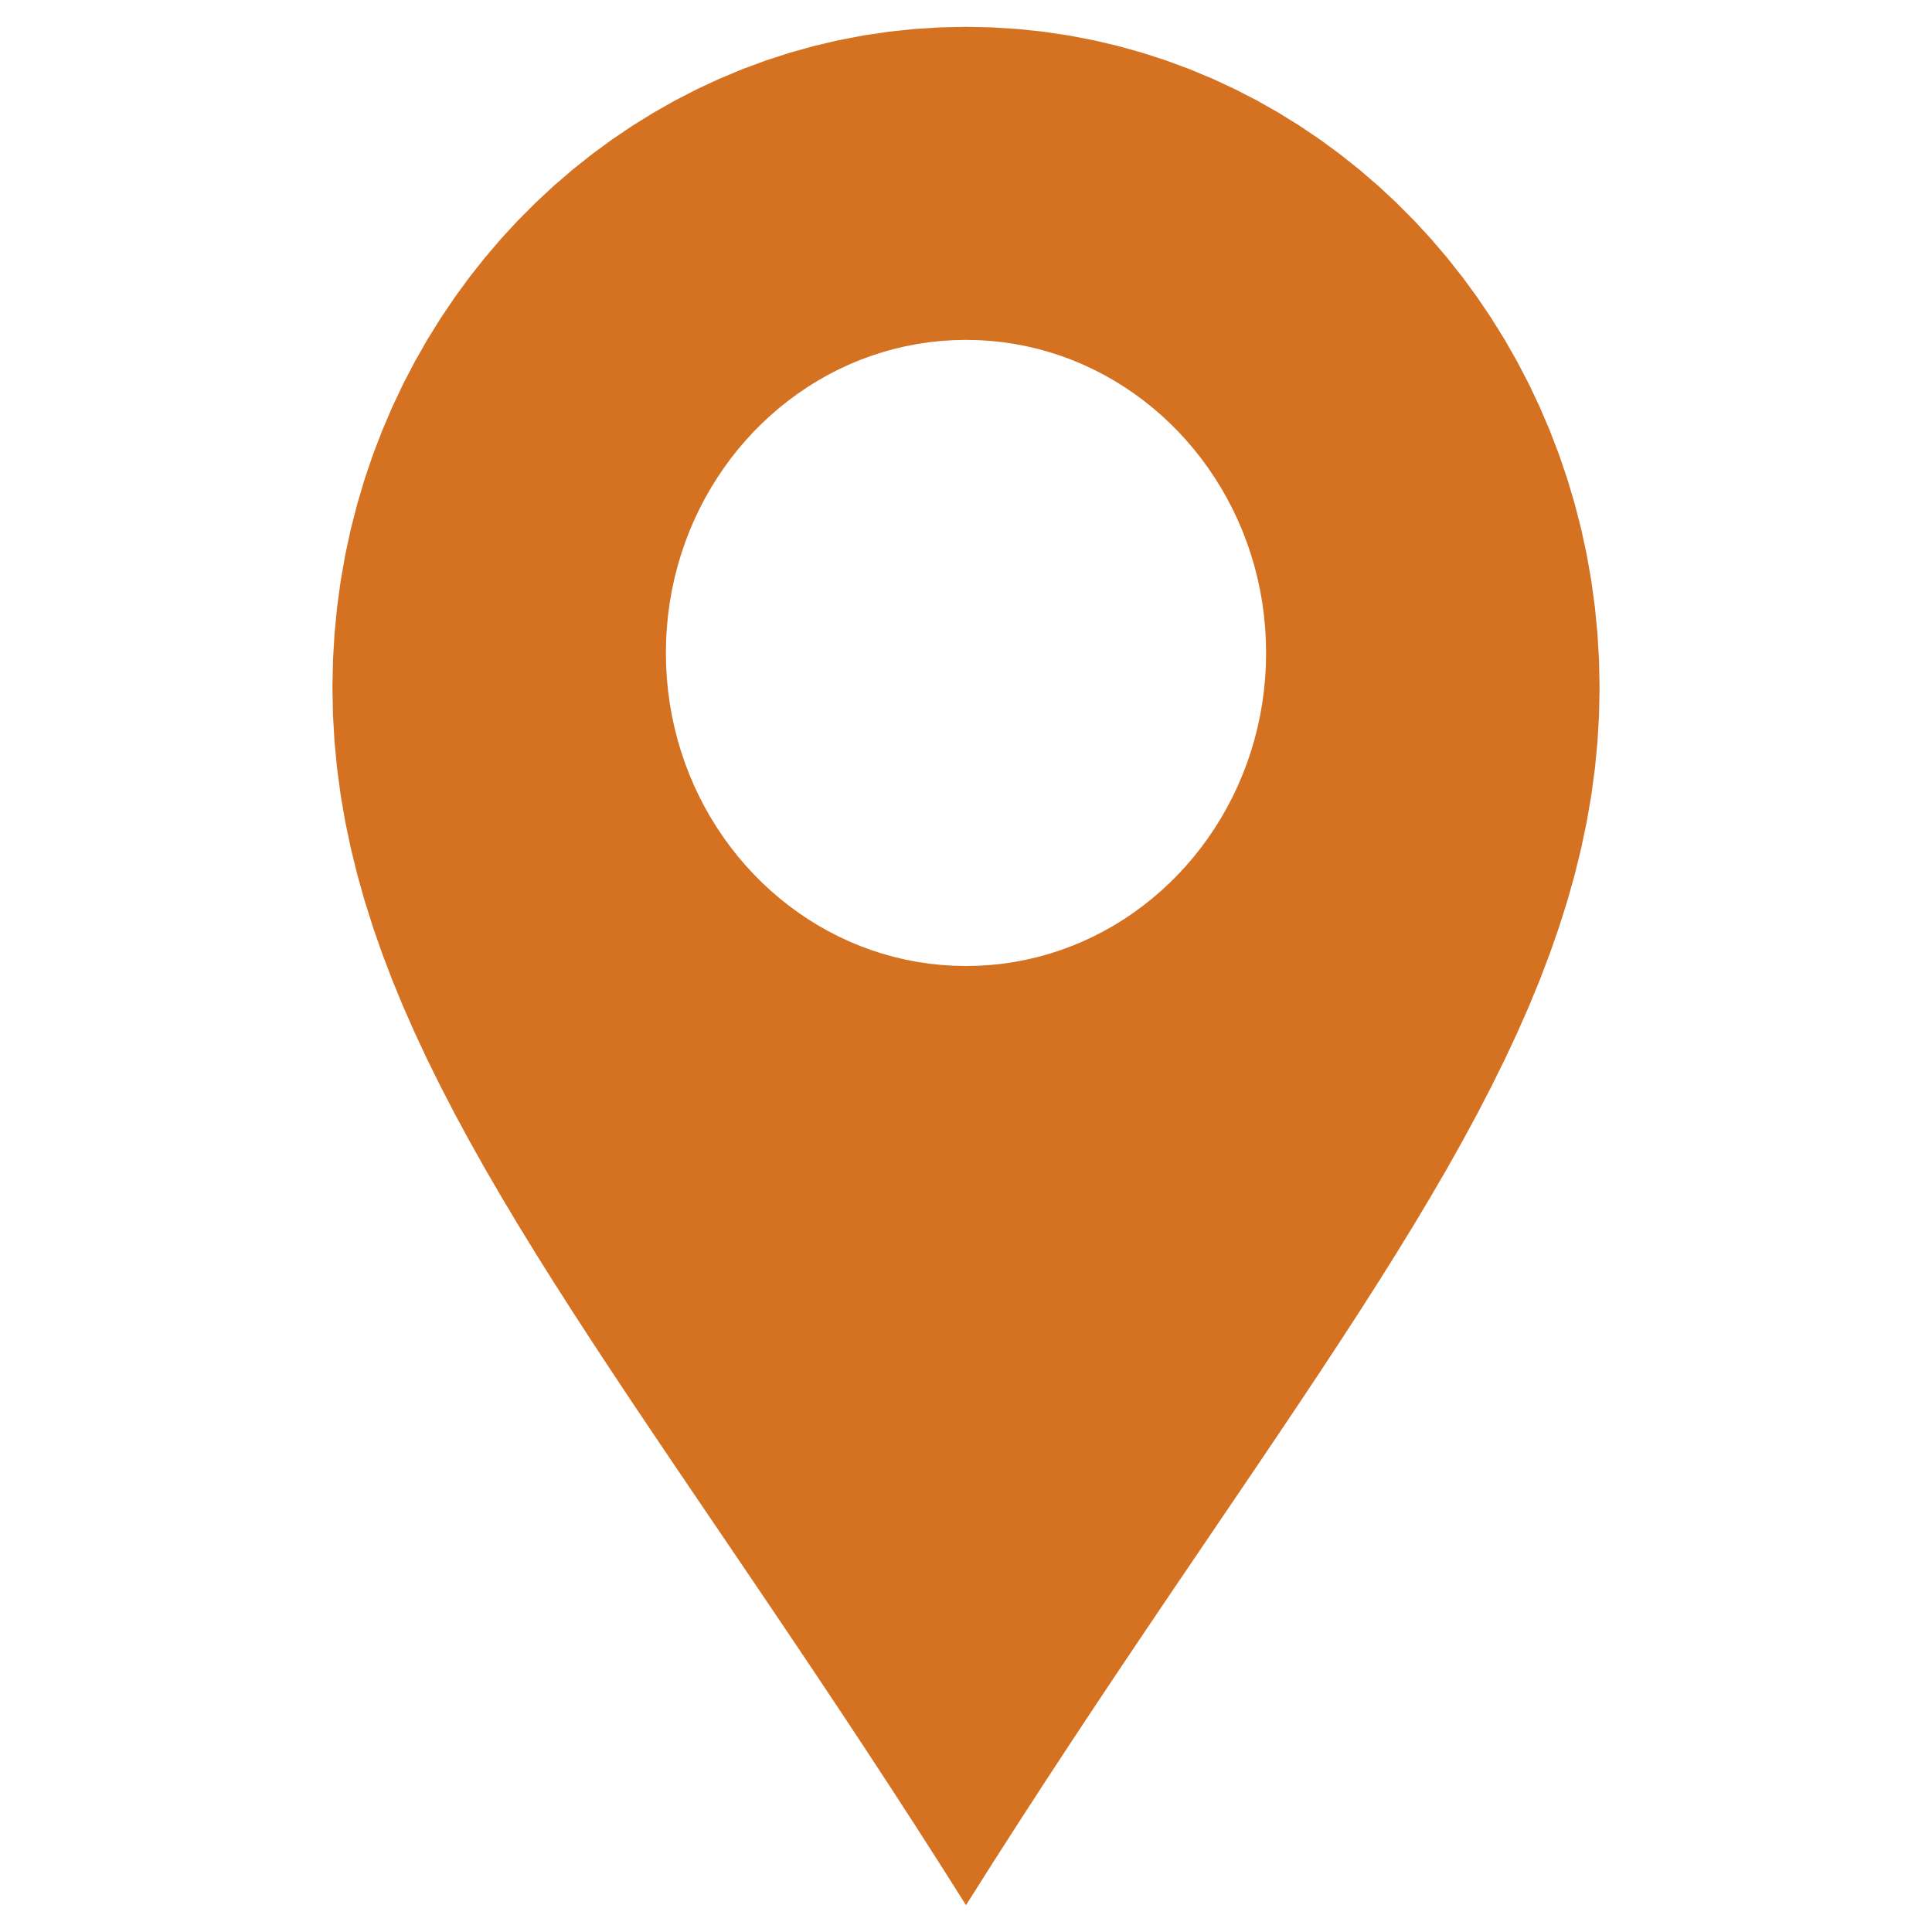 <?xml version="1.0" encoding="UTF-8" standalone="no"?>
<!DOCTYPE svg PUBLIC "-//W3C//DTD SVG 1.1//EN" "http://www.w3.org/Graphics/SVG/1.1/DTD/svg11.dtd">
<svg version="1.1" xmlns="http://www.w3.org/2000/svg" xmlns:xlink="http://www.w3.org/1999/xlink" preserveAspectRatio="xMidYMid meet" width="200" height="200" viewBox="0 0 200 200"><g><g><defs><path d="M102.703 2.835 L105.379 3.005 L108.025 3.285 L110.638 3.673 L113.218 4.168 L115.761 4.766 L118.266 5.466 L120.73 6.266 L123.152 7.162 L125.529 8.154 L127.859 9.239 L130.141 10.414 L132.371 11.678 L134.548 13.028 L136.67 14.462 L138.734 15.978 L140.74 17.574 L142.683 19.247 L144.563 20.995 L146.377 22.816 L148.123 24.708 L149.799 26.669 L151.402 28.697 L152.932 30.788 L154.385 32.942 L155.76 35.155 L157.054 37.426 L158.266 39.752 L159.393 42.132 L160.432 44.563 L161.383 47.043 L162.243 49.569 L163.009 52.139 L163.68 54.752 L164.254 57.405 L164.728 60.096 L165.1 62.822 L165.369 65.582 L165.532 68.373 L165.586 71.193 L165.532 74.014 L165.369 76.812 L165.1 79.589 L164.728 82.348 L164.254 85.094 L163.68 87.829 L163.009 90.556 L162.243 93.279 L161.383 96.001 L160.432 98.724 L159.393 101.453 L158.266 104.19 L157.054 106.939 L155.76 109.702 L154.385 112.483 L152.932 115.286 L151.402 118.113 L149.799 120.968 L148.123 123.853 L146.377 126.772 L144.563 129.729 L142.683 132.726 L140.74 135.766 L138.734 138.853 L136.67 141.99 L134.548 145.181 L132.371 148.428 L130.141 151.734 L127.859 155.103 L125.529 158.538 L123.152 162.042 L120.73 165.619 L118.266 169.271 L115.761 173.002 L113.218 176.815 L110.638 180.714 L108.025 184.7 L105.379 188.778 L102.703 192.951 L100 197.222 L97.297 192.951 L94.621 188.778 L91.975 184.7 L89.362 180.714 L86.782 176.815 L84.239 173.002 L81.734 169.271 L79.27 165.619 L76.848 162.042 L74.471 158.538 L72.141 155.103 L69.859 151.734 L67.629 148.428 L65.452 145.181 L63.33 141.99 L61.266 138.853 L59.26 135.766 L57.317 132.726 L55.437 129.729 L53.623 126.772 L51.877 123.853 L50.201 120.968 L48.598 118.113 L47.068 115.286 L45.615 112.483 L44.24 109.702 L42.946 106.939 L41.734 104.19 L40.607 101.453 L39.568 98.724 L38.617 96.001 L37.757 93.279 L36.991 90.556 L36.32 87.829 L35.746 85.094 L35.272 82.348 L34.9 79.589 L34.631 76.812 L34.468 74.014 L34.414 71.193 L34.468 68.373 L34.631 65.582 L34.9 62.822 L35.272 60.096 L35.746 57.405 L36.32 54.752 L36.991 52.139 L37.757 49.569 L38.617 47.043 L39.568 44.563 L40.607 42.132 L41.734 39.752 L42.946 37.426 L44.24 35.155 L45.615 32.942 L47.068 30.788 L48.598 28.697 L50.201 26.669 L51.877 24.708 L53.623 22.816 L55.437 20.995 L57.317 19.247 L59.26 17.574 L61.266 15.978 L63.33 14.462 L65.452 13.028 L67.629 11.678 L69.859 10.414 L72.141 9.239 L74.471 8.154 L76.848 7.162 L79.27 6.266 L81.734 5.466 L84.239 4.766 L86.782 4.168 L89.362 3.673 L91.975 3.285 L94.621 3.005 L97.297 2.835 L100 2.778 L102.703 2.835  z M98.719 35.212 L97.452 35.293 L96.199 35.425 L94.961 35.609 L93.739 35.844 L92.534 36.127 L91.348 36.459 L90.18 36.837 L89.033 37.262 L87.907 37.732 L86.803 38.246 L85.723 38.802 L84.666 39.401 L83.635 40.041 L82.63 40.72 L81.652 41.438 L80.702 42.194 L79.782 42.986 L78.891 43.814 L78.032 44.677 L77.205 45.573 L76.411 46.502 L75.651 47.462 L74.927 48.453 L74.239 49.473 L73.587 50.522 L72.974 51.598 L72.4 52.7 L71.867 53.827 L71.374 54.978 L70.924 56.153 L70.517 57.349 L70.154 58.567 L69.836 59.805 L69.564 61.061 L69.339 62.336 L69.163 63.627 L69.036 64.935 L68.959 66.257 L68.933 67.593 L68.959 68.928 L69.036 70.251 L69.163 71.558 L69.339 72.849 L69.564 74.124 L69.836 75.38 L70.154 76.618 L70.517 77.836 L70.924 79.032 L71.374 80.207 L71.867 81.358 L72.4 82.486 L72.974 83.588 L73.587 84.663 L74.239 85.712 L74.927 86.732 L75.651 87.723 L76.411 88.683 L77.205 89.612 L78.032 90.508 L78.891 91.371 L79.782 92.199 L80.702 92.991 L81.652 93.747 L82.63 94.465 L83.635 95.145 L84.666 95.784 L85.723 96.383 L86.803 96.939 L87.907 97.453 L89.033 97.923 L90.18 98.348 L91.348 98.727 L92.534 99.058 L93.739 99.342 L94.961 99.576 L96.199 99.76 L97.452 99.893 L98.719 99.973 L100 100 L101.281 99.973 L102.548 99.893 L103.801 99.76 L105.039 99.576 L106.261 99.342 L107.466 99.058 L108.652 98.727 L109.82 98.348 L110.967 97.923 L112.093 97.453 L113.197 96.939 L114.277 96.383 L115.334 95.784 L116.365 95.145 L117.37 94.465 L118.348 93.747 L119.298 92.991 L120.218 92.199 L121.109 91.371 L121.968 90.508 L122.795 89.612 L123.589 88.683 L124.349 87.723 L125.073 86.732 L125.761 85.712 L126.413 84.663 L127.026 83.588 L127.6 82.486 L128.133 81.358 L128.626 80.207 L129.076 79.032 L129.483 77.836 L129.846 76.618 L130.164 75.38 L130.436 74.124 L130.661 72.849 L130.837 71.558 L130.964 70.251 L131.041 68.928 L131.067 67.593 L131.041 66.257 L130.964 64.935 L130.837 63.627 L130.661 62.336 L130.436 61.061 L130.164 59.805 L129.846 58.567 L129.483 57.349 L129.076 56.153 L128.626 54.978 L128.133 53.827 L127.6 52.7 L127.026 51.598 L126.413 50.522 L125.761 49.473 L125.073 48.453 L124.349 47.462 L123.589 46.502 L122.795 45.573 L121.968 44.677 L121.109 43.814 L120.218 42.986 L119.298 42.194 L118.348 41.438 L117.37 40.72 L116.365 40.041 L115.334 39.401 L114.277 38.802 L113.197 38.246 L112.093 37.732 L110.967 37.262 L109.82 36.837 L108.652 36.459 L107.466 36.127 L106.261 35.844 L105.039 35.609 L103.801 35.425 L102.548 35.293 L101.281 35.212 L100 35.185 L98.719 35.212  z " id="gEMEA6siA"></path></defs><use xlink:href="#gEMEA6siA" opacity="1" fill="#d57222" fill-opacity="1"></use></g></g></svg>